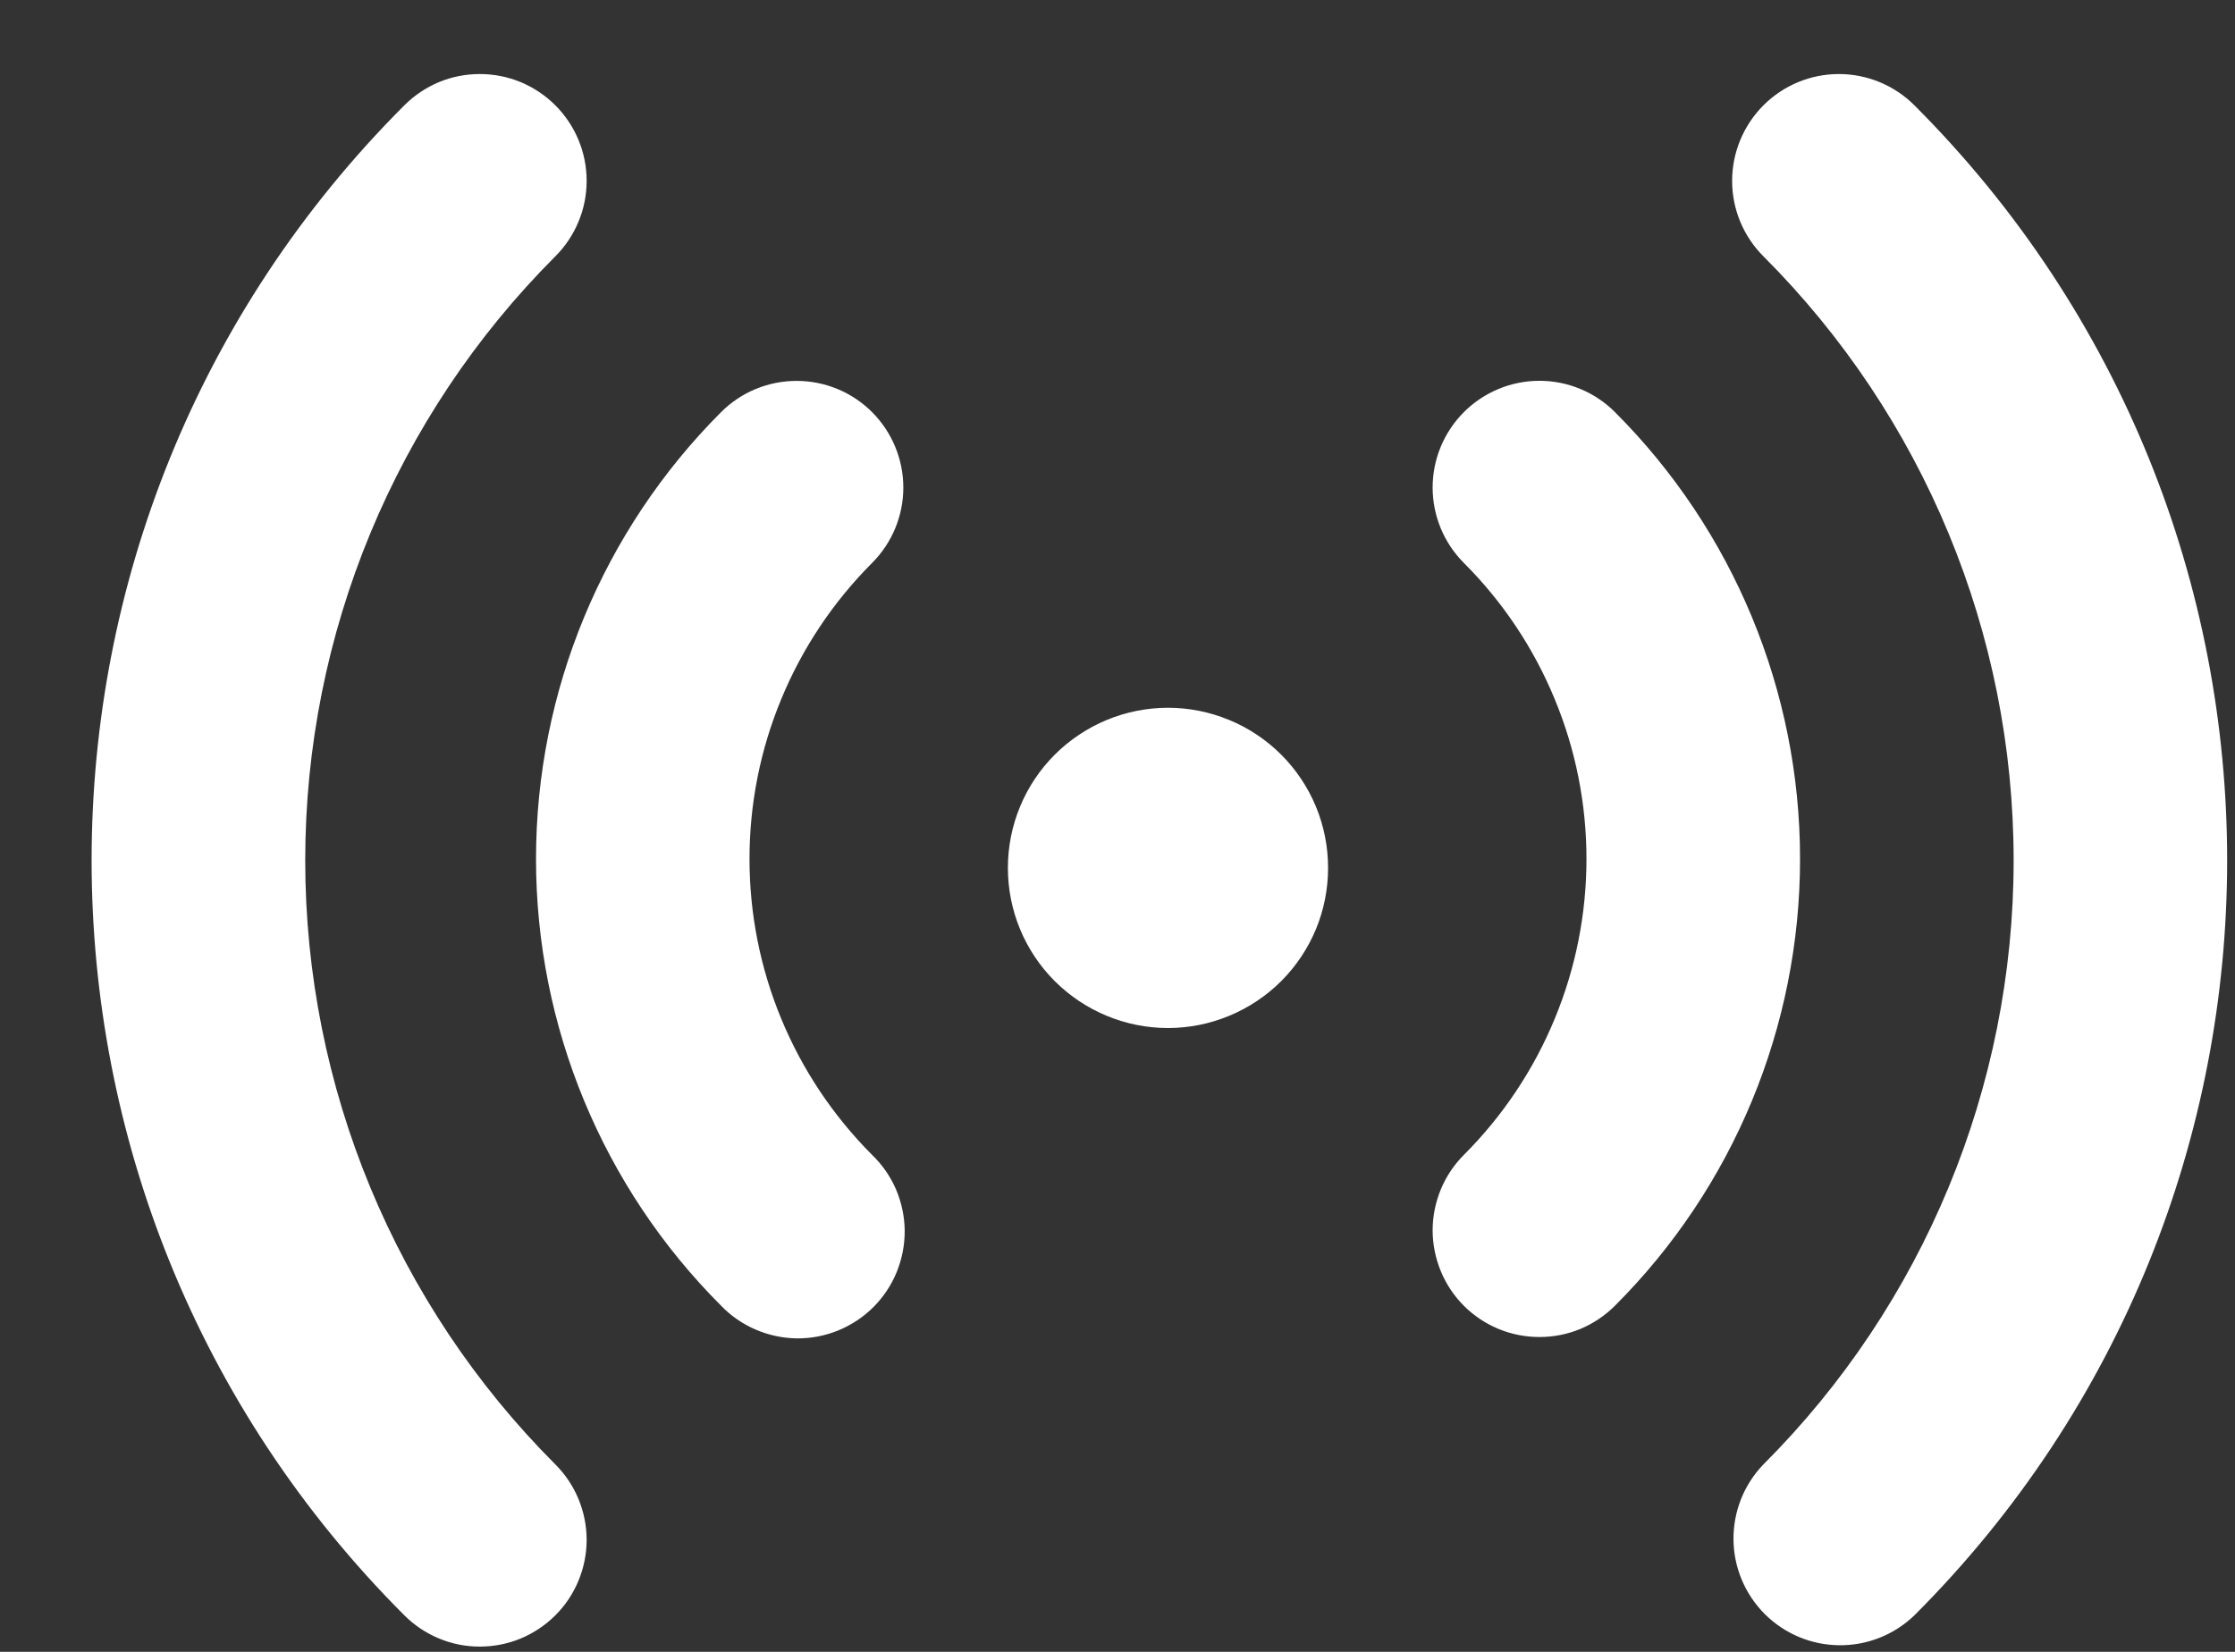<svg width="23" height="17" viewBox="0 0 23 17" fill="none" xmlns="http://www.w3.org/2000/svg">
<rect x="0" y="0" width="23" height="17" fill="#333333" stroke="none"/>
<path d="M5.715 1.084C5.817 1.186 5.898 1.307 5.953 1.44C6.009 1.574 6.037 1.717 6.037 1.861C6.037 2.006 6.009 2.148 5.953 2.282C5.898 2.415 5.817 2.536 5.715 2.638C4.067 4.287 3.141 6.523 3.141 8.855C3.141 11.186 4.067 13.422 5.715 15.071C5.817 15.173 5.898 15.294 5.953 15.427C6.008 15.56 6.037 15.703 6.037 15.848C6.037 15.992 6.008 16.135 5.953 16.268C5.898 16.401 5.817 16.523 5.714 16.625C5.612 16.727 5.491 16.807 5.358 16.863C5.225 16.918 5.082 16.946 4.937 16.946C4.793 16.946 4.65 16.918 4.517 16.862C4.384 16.807 4.263 16.726 4.161 16.624C-0.13 12.333 -0.13 5.375 4.161 1.084C4.263 0.982 4.384 0.901 4.517 0.845C4.65 0.79 4.793 0.762 4.938 0.762C5.082 0.762 5.225 0.79 5.358 0.845C5.492 0.901 5.613 0.982 5.715 1.084ZM19.701 1.084C23.992 5.376 23.992 12.333 19.701 16.624C19.494 16.824 19.216 16.935 18.928 16.932C18.64 16.93 18.364 16.814 18.161 16.611C17.957 16.407 17.841 16.131 17.839 15.843C17.837 15.555 17.947 15.278 18.147 15.071C19.796 13.422 20.722 11.186 20.722 8.855C20.722 6.523 19.796 4.287 18.147 2.638C17.941 2.432 17.825 2.153 17.825 1.862C17.825 1.57 17.941 1.291 18.147 1.084C18.353 0.878 18.632 0.762 18.924 0.762C19.215 0.762 19.495 0.878 19.701 1.084ZM8.974 4.241C9.18 4.447 9.296 4.727 9.296 5.018C9.296 5.309 9.18 5.588 8.974 5.794C8.575 6.194 8.257 6.669 8.041 7.192C7.824 7.714 7.713 8.274 7.713 8.84C7.713 9.405 7.824 9.965 8.041 10.488C8.257 11.01 8.575 11.485 8.974 11.885C9.079 11.986 9.163 12.107 9.221 12.241C9.278 12.376 9.309 12.52 9.31 12.665C9.311 12.811 9.283 12.956 9.228 13.091C9.173 13.226 9.091 13.349 8.988 13.452C8.885 13.555 8.762 13.636 8.627 13.692C8.492 13.747 8.348 13.775 8.202 13.774C8.056 13.772 7.912 13.742 7.778 13.684C7.644 13.627 7.522 13.543 7.421 13.438C6.202 12.219 5.516 10.565 5.516 8.84C5.516 7.115 6.202 5.461 7.421 4.241C7.627 4.035 7.906 3.92 8.198 3.92C8.489 3.92 8.768 4.035 8.974 4.241ZM16.619 4.241C17.839 5.461 18.524 7.115 18.524 8.84C18.524 10.565 17.839 12.219 16.619 13.438C16.517 13.54 16.396 13.621 16.263 13.677C16.13 13.732 15.987 13.76 15.842 13.76C15.698 13.76 15.555 13.732 15.422 13.677C15.289 13.622 15.167 13.541 15.065 13.439C14.963 13.337 14.882 13.216 14.827 13.082C14.772 12.949 14.743 12.806 14.743 12.662C14.743 12.518 14.772 12.375 14.827 12.241C14.882 12.108 14.963 11.987 15.065 11.885C15.465 11.485 15.782 11.01 15.998 10.488C16.215 9.965 16.326 9.405 16.326 8.84C16.326 8.274 16.215 7.714 15.998 7.192C15.782 6.669 15.465 6.194 15.065 5.794C14.859 5.588 14.743 5.309 14.743 5.017C14.743 4.726 14.859 4.447 15.065 4.241C15.271 4.035 15.551 3.919 15.842 3.919C16.134 3.919 16.413 4.035 16.619 4.241ZM12.02 7.284C12.236 7.284 12.45 7.327 12.65 7.41C12.85 7.492 13.032 7.614 13.185 7.767C13.338 7.92 13.459 8.101 13.542 8.301C13.625 8.501 13.667 8.716 13.667 8.932C13.667 9.148 13.625 9.363 13.542 9.563C13.459 9.762 13.338 9.944 13.185 10.097C13.032 10.25 12.85 10.371 12.65 10.454C12.45 10.537 12.236 10.58 12.02 10.58C11.583 10.58 11.164 10.406 10.854 10.097C10.545 9.788 10.372 9.369 10.372 8.932C10.372 8.495 10.545 8.076 10.854 7.767C11.164 7.458 11.583 7.284 12.02 7.284Z" fill="white"/>
</svg>
